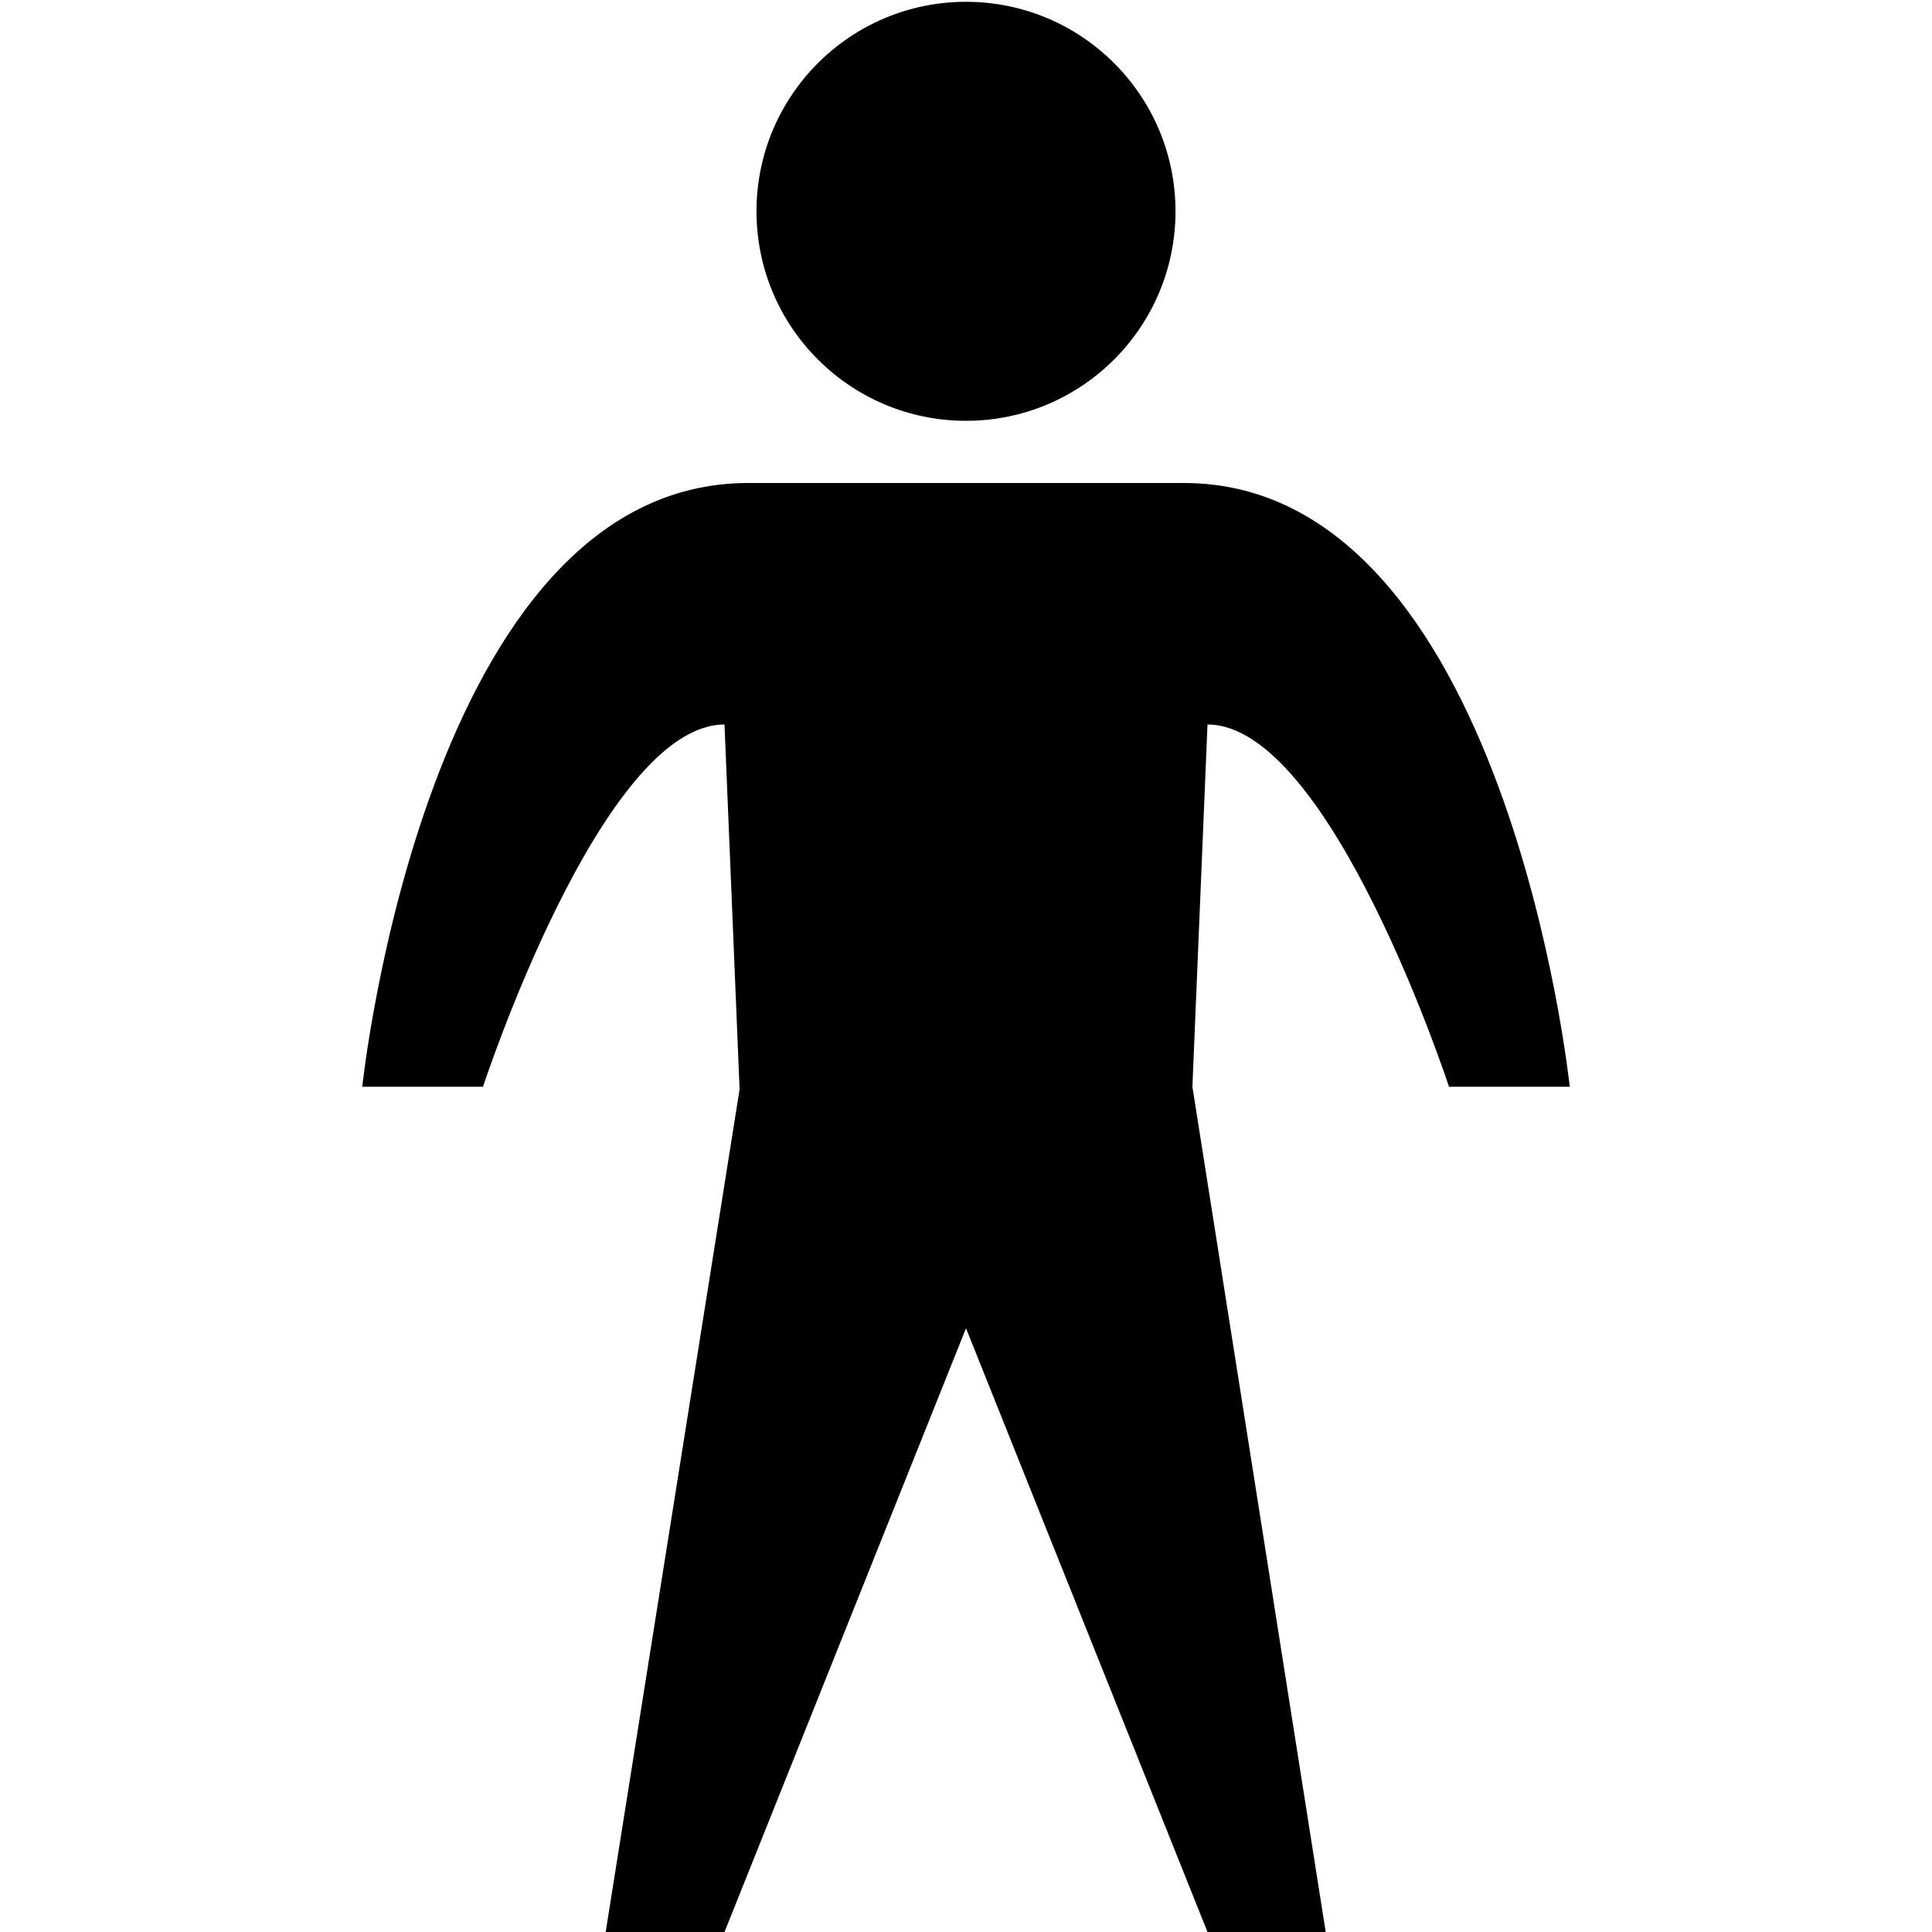<svg xmlns="http://www.w3.org/2000/svg" width="16" height="16">
    <circle cx="8" cy="1.75" r="1.735"/>
    <path d="M12 9h1s-.524-5-3.196-5H6.196C3.524 4 3 9 3 9h1s.982-3 2-3l.125 3.021L5.016 16H6l2-5 2 5h.979L9.875 9 10 6c1.018 0 2 3 2 3z"/>
</svg>
